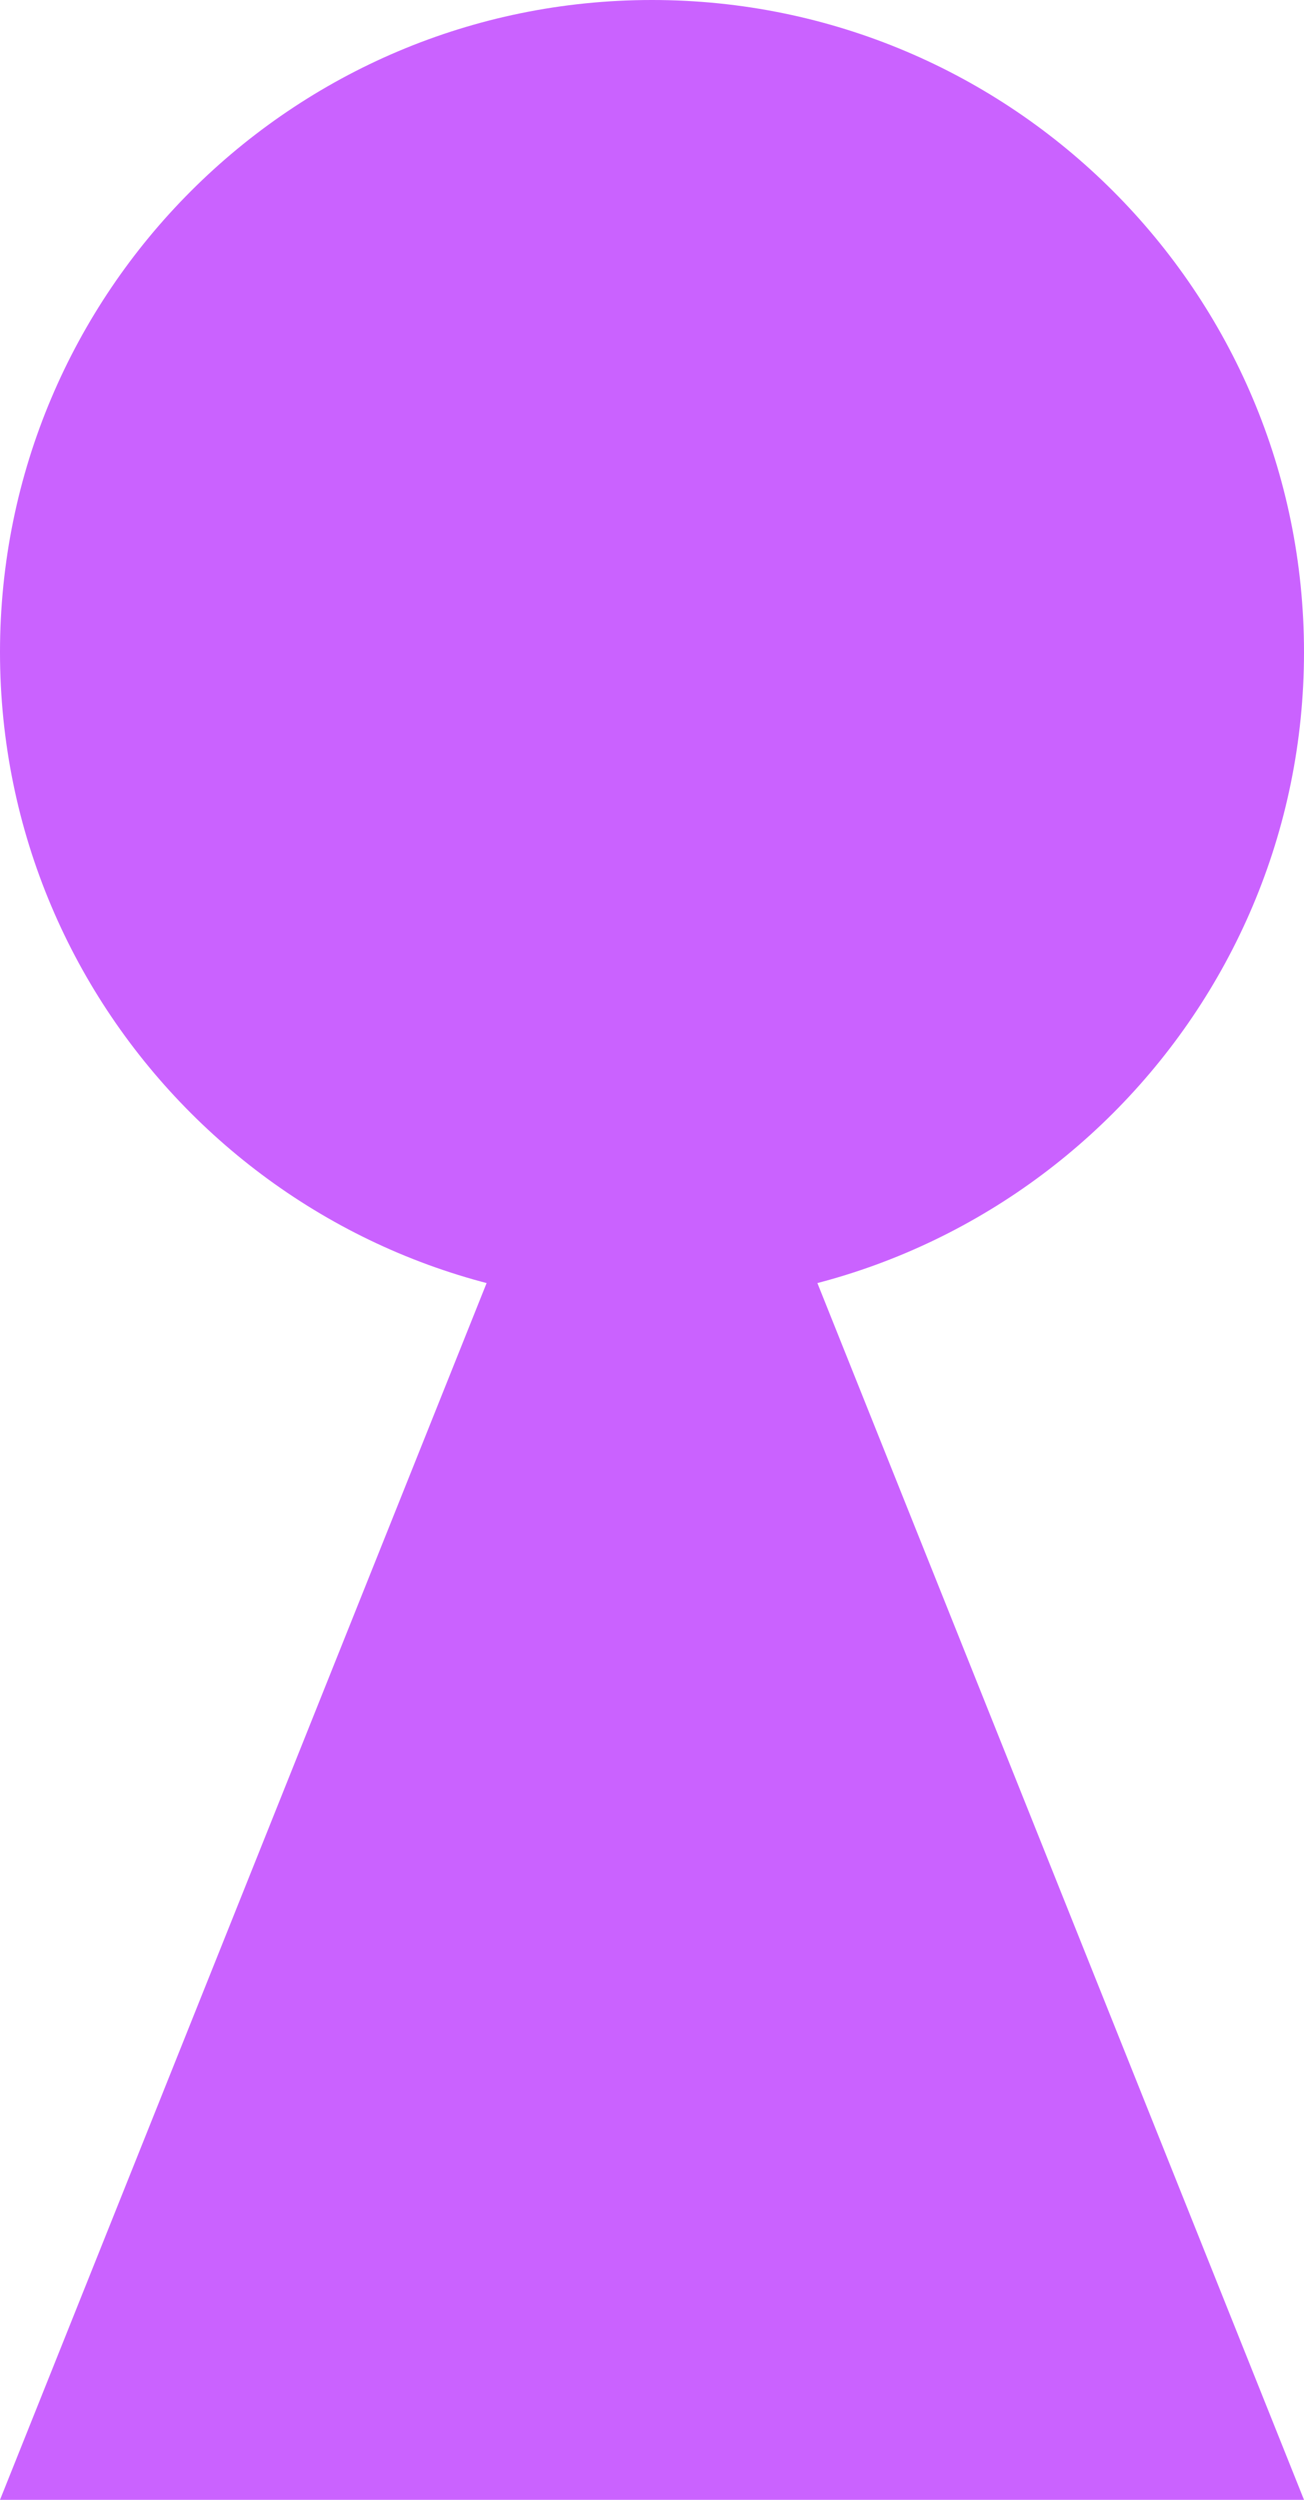 <svg width="12" height="23" viewBox="0 0 12 23" fill="none" xmlns="http://www.w3.org/2000/svg">
<path d="M12 6C12 9.313 9.313 12 6 12C2.687 12 0 9.313 0 6C0 2.687 2.687 0 6 0C9.313 0 12 2.687 12 6Z" fill="#CA62FF"/>
<path d="M6 8L12 23H0L6 8Z" fill="#CA62FF"/>
</svg>
